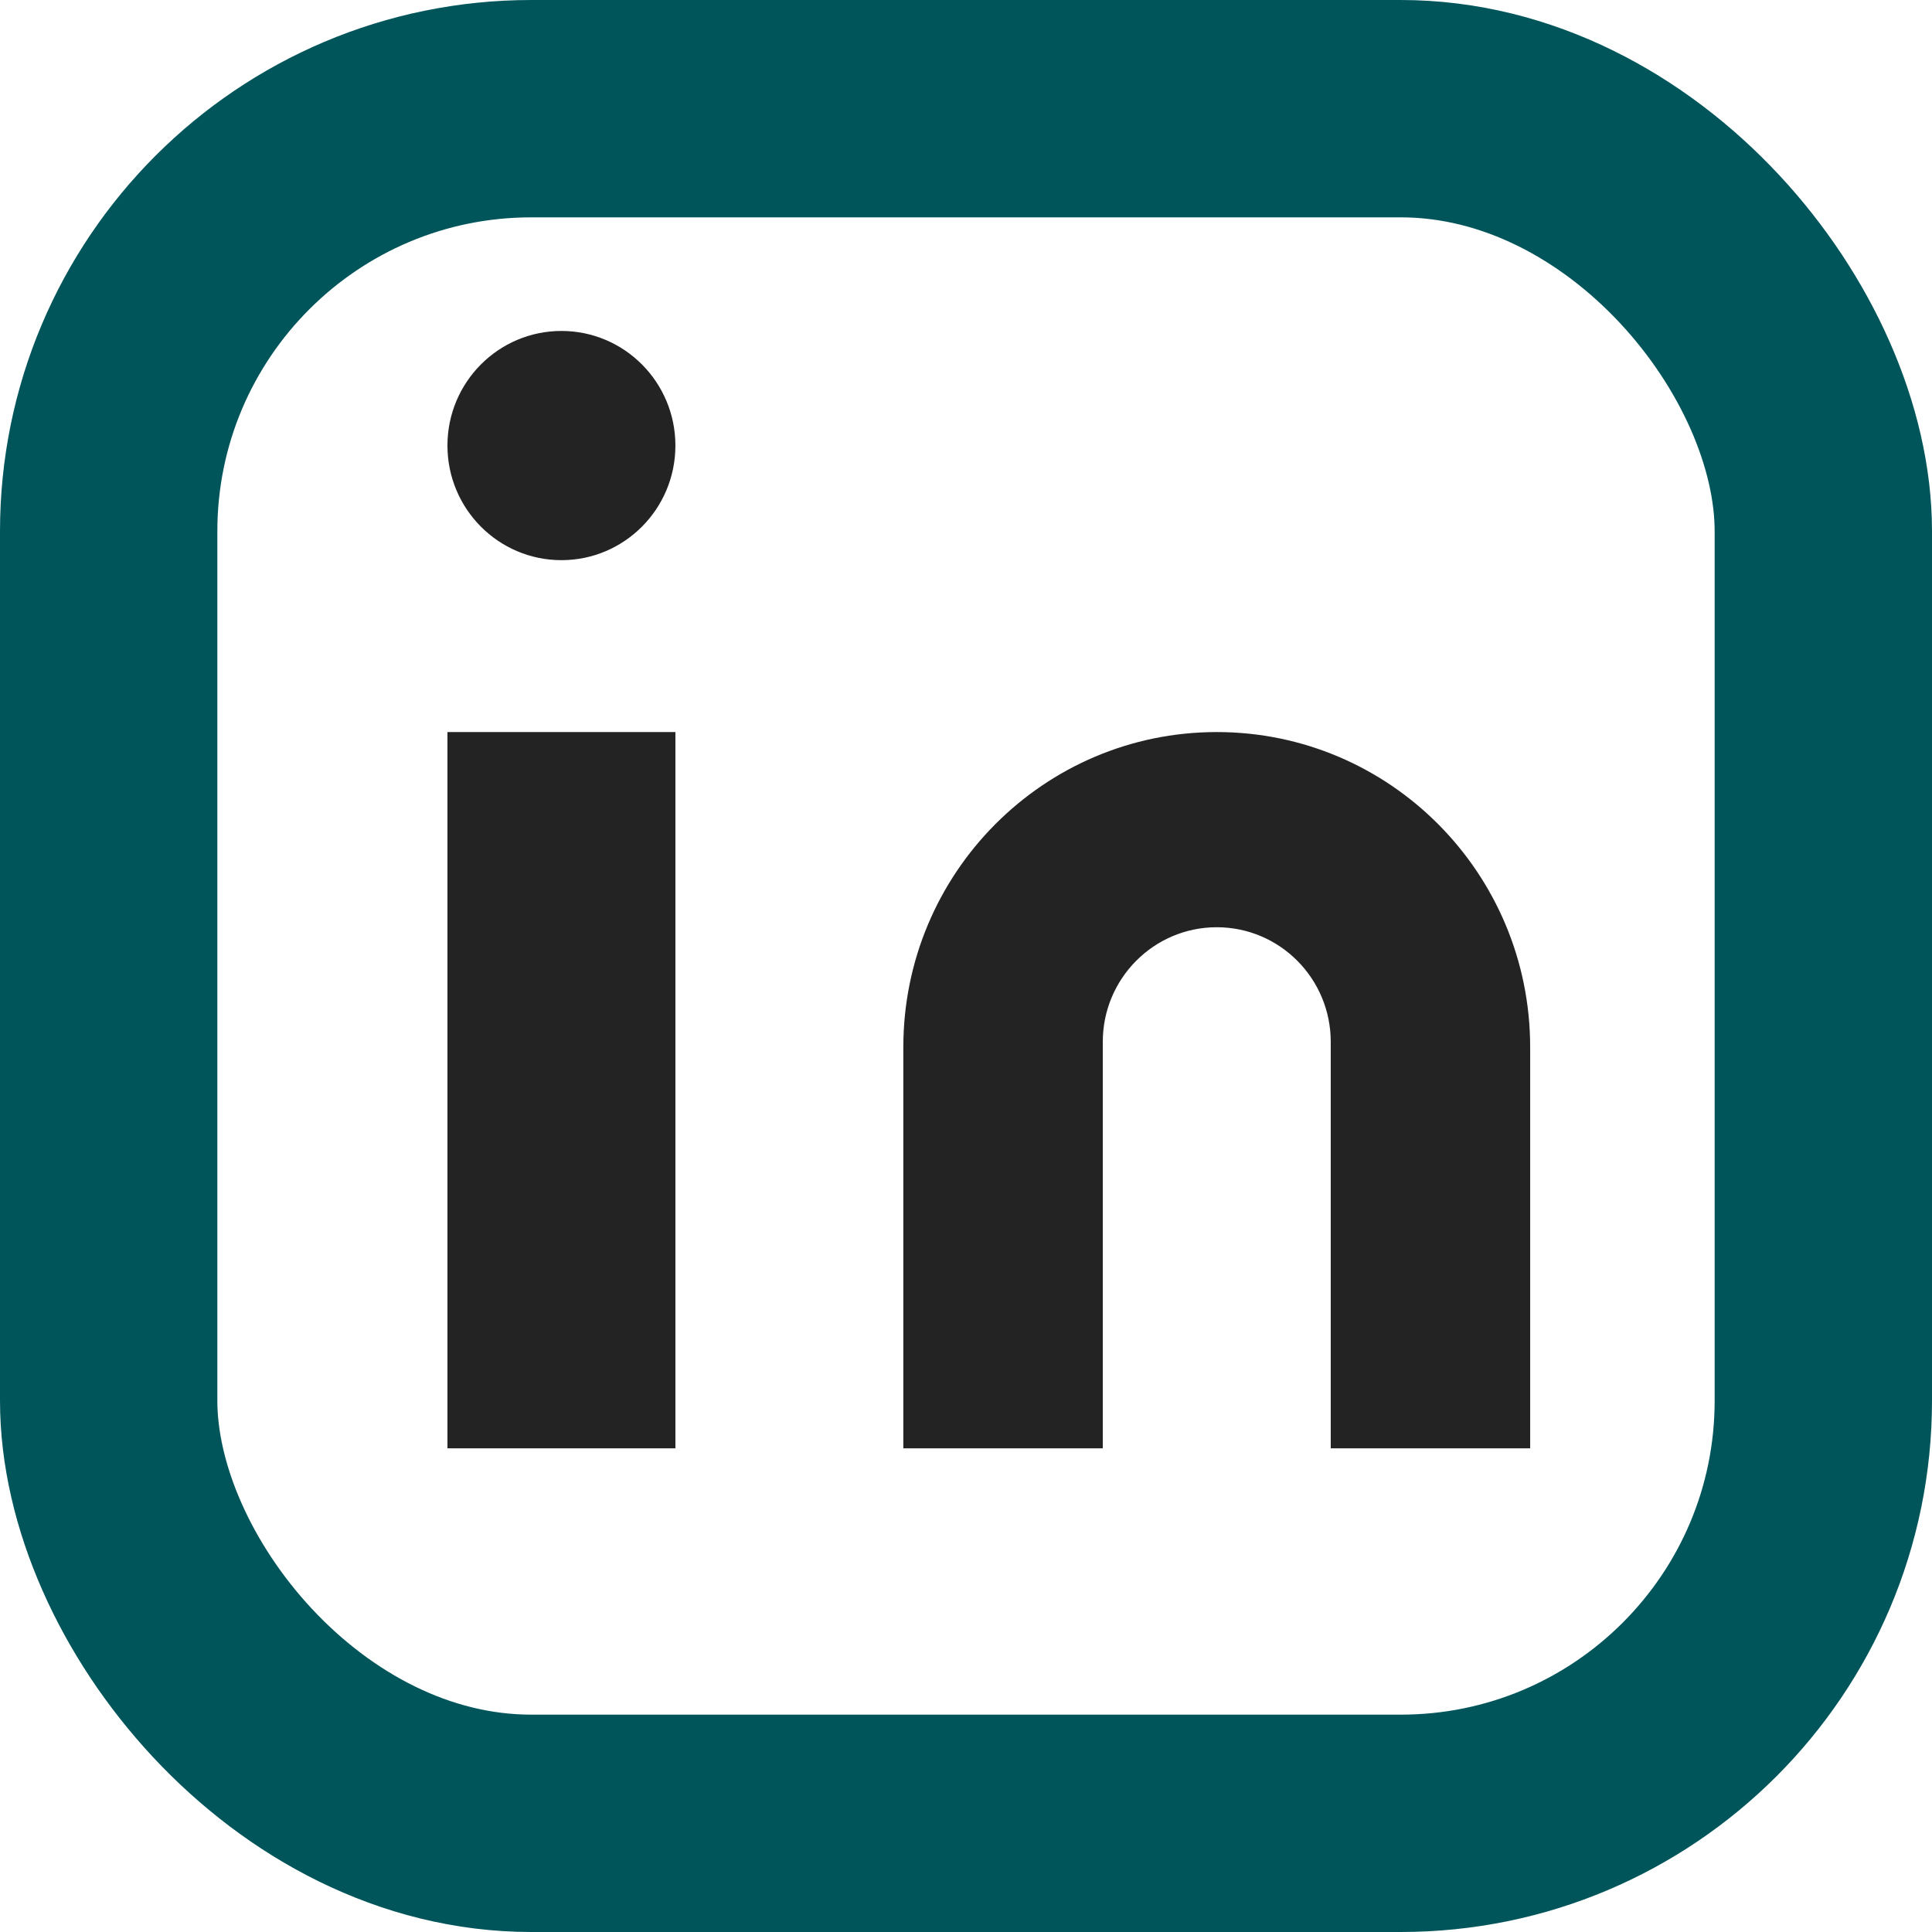 <svg width="80" height="80" viewBox="0 0 80 80" fill="none" xmlns="http://www.w3.org/2000/svg">
<g id="Group 10">
<g id="Group">
<path id="Vector" d="M23.248 23.195C25.854 23.195 27.967 21.07 27.967 18.45C27.967 15.829 25.854 13.704 23.248 13.704C20.641 13.704 18.528 15.829 18.528 18.45C18.528 21.07 20.641 23.195 23.248 23.195Z" fill="#232323"/>
<path id="Vector_2" d="M18.528 30.313H27.967V59.972H18.528V30.313Z" fill="#232323"/>
<path id="Vector_3" d="M45.664 59.972H37.405V43.363C37.405 36.156 43.216 30.313 50.383 30.313C57.551 30.313 63.361 36.156 63.361 43.363V59.972H55.103V43.141C55.103 40.52 52.99 38.395 50.383 38.395C47.777 38.395 45.664 40.52 45.664 43.141V59.972Z" fill="#232323"/>
<rect id="Rectangle 27" x="4.5" y="4.5" width="71" height="71" rx="17.5" stroke="#00555B" stroke-width="9"/>
</g>
</g>
</svg>
